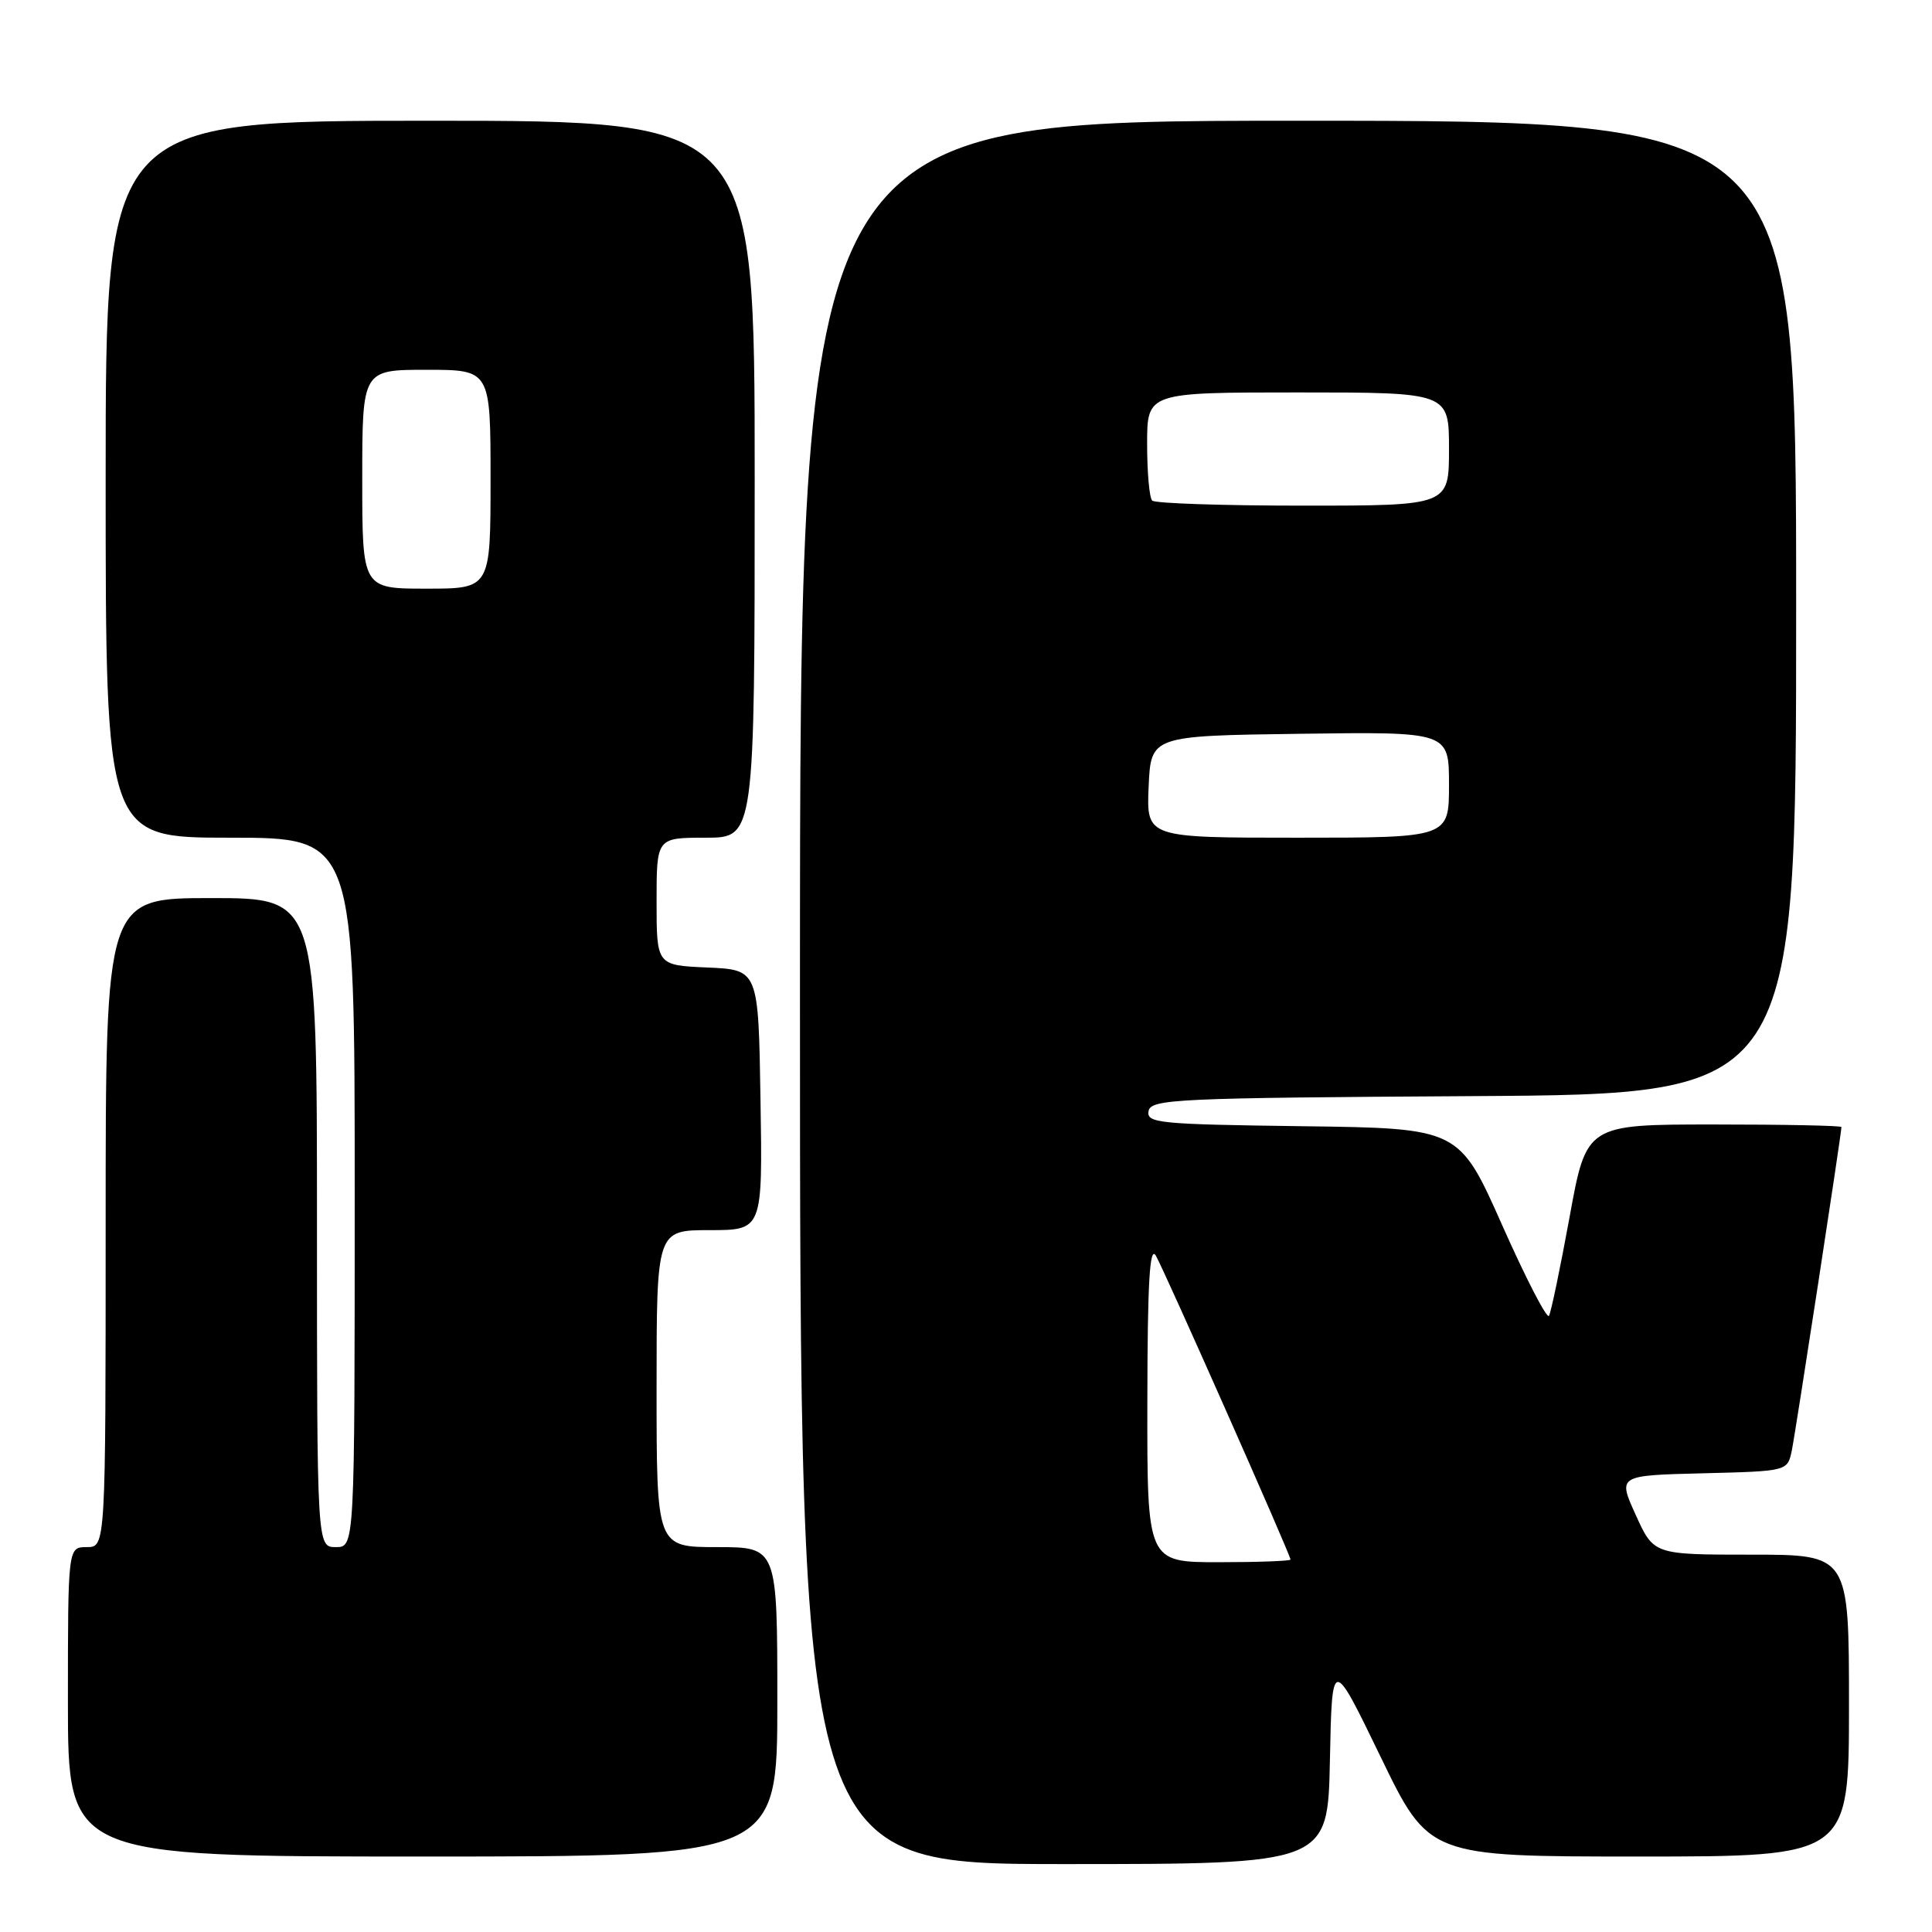 <?xml version="1.0" encoding="UTF-8" standalone="no"?>
<!DOCTYPE svg PUBLIC "-//W3C//DTD SVG 1.1//EN" "http://www.w3.org/Graphics/SVG/1.1/DTD/svg11.dtd" >
<svg xmlns="http://www.w3.org/2000/svg" xmlns:xlink="http://www.w3.org/1999/xlink" version="1.1" viewBox="0 0 256 256">
 <g >
 <path fill="currentColor"
d=" M 176.22 233.25 C 176.50 219.50 176.50 219.50 182.92 232.75 C 189.33 246.00 189.33 246.00 217.17 246.00 C 245.00 246.00 245.00 246.00 245.00 226.00 C 245.00 206.00 245.00 206.00 232.07 206.00 C 219.13 206.00 219.13 206.00 216.75 200.75 C 214.36 195.50 214.36 195.50 225.61 195.22 C 236.85 194.94 236.85 194.94 237.42 192.22 C 237.92 189.80 244.00 150.20 244.00 149.34 C 244.00 149.15 236.40 149.00 227.11 149.00 C 210.21 149.00 210.21 149.00 207.98 161.25 C 206.75 167.99 205.52 173.88 205.25 174.35 C 204.98 174.82 202.19 169.42 199.05 162.35 C 193.34 149.50 193.34 149.50 172.60 149.23 C 153.56 148.98 151.89 148.82 152.19 147.23 C 152.50 145.63 155.67 145.48 195.26 145.24 C 238.00 144.98 238.00 144.98 238.00 80.49 C 238.00 16.00 238.00 16.00 172.00 16.00 C 106.00 16.00 106.00 16.00 106.00 131.50 C 106.00 247.00 106.00 247.00 140.97 247.00 C 175.94 247.00 175.94 247.00 176.22 233.25 Z  M 103.00 225.50 C 103.00 205.00 103.00 205.00 95.00 205.00 C 87.00 205.00 87.00 205.00 87.00 184.00 C 87.00 163.00 87.00 163.00 94.02 163.00 C 101.05 163.00 101.05 163.00 100.77 145.75 C 100.50 128.50 100.50 128.50 93.75 128.20 C 87.00 127.91 87.00 127.91 87.00 119.45 C 87.00 111.00 87.00 111.00 93.50 111.00 C 100.00 111.00 100.00 111.00 100.00 63.50 C 100.00 16.00 100.00 16.00 57.00 16.00 C 14.00 16.00 14.00 16.00 14.00 63.50 C 14.00 111.00 14.00 111.00 30.50 111.00 C 47.00 111.00 47.00 111.00 47.00 158.00 C 47.00 205.00 47.00 205.00 44.50 205.00 C 42.00 205.00 42.00 205.00 42.00 162.00 C 42.00 119.00 42.00 119.00 28.00 119.00 C 14.00 119.00 14.00 119.00 14.00 162.00 C 14.00 205.00 14.00 205.00 11.50 205.00 C 9.00 205.00 9.00 205.00 9.00 225.50 C 9.00 246.00 9.00 246.00 56.00 246.00 C 103.00 246.00 103.00 246.00 103.00 225.50 Z  M 152.03 185.75 C 152.05 169.83 152.34 164.97 153.16 166.39 C 154.30 168.36 171.00 206.04 171.00 206.65 C 171.00 206.84 166.72 207.00 161.50 207.00 C 152.00 207.00 152.00 207.00 152.03 185.75 Z  M 152.20 104.25 C 152.50 97.50 152.50 97.50 172.25 97.23 C 192.00 96.96 192.00 96.96 192.00 103.98 C 192.00 111.00 192.00 111.00 171.95 111.00 C 151.91 111.00 151.91 111.00 152.20 104.25 Z  M 152.67 66.33 C 152.30 65.97 152.00 62.59 152.00 58.83 C 152.00 52.00 152.00 52.00 172.00 52.00 C 192.00 52.00 192.00 52.00 192.00 59.50 C 192.00 67.00 192.00 67.00 172.67 67.00 C 162.03 67.00 153.03 66.70 152.67 66.33 Z  M 48.00 63.50 C 48.00 49.00 48.00 49.00 56.50 49.00 C 65.00 49.00 65.00 49.00 65.00 63.50 C 65.00 78.00 65.00 78.00 56.50 78.00 C 48.00 78.00 48.00 78.00 48.00 63.50 Z "/>
</g>
</svg>